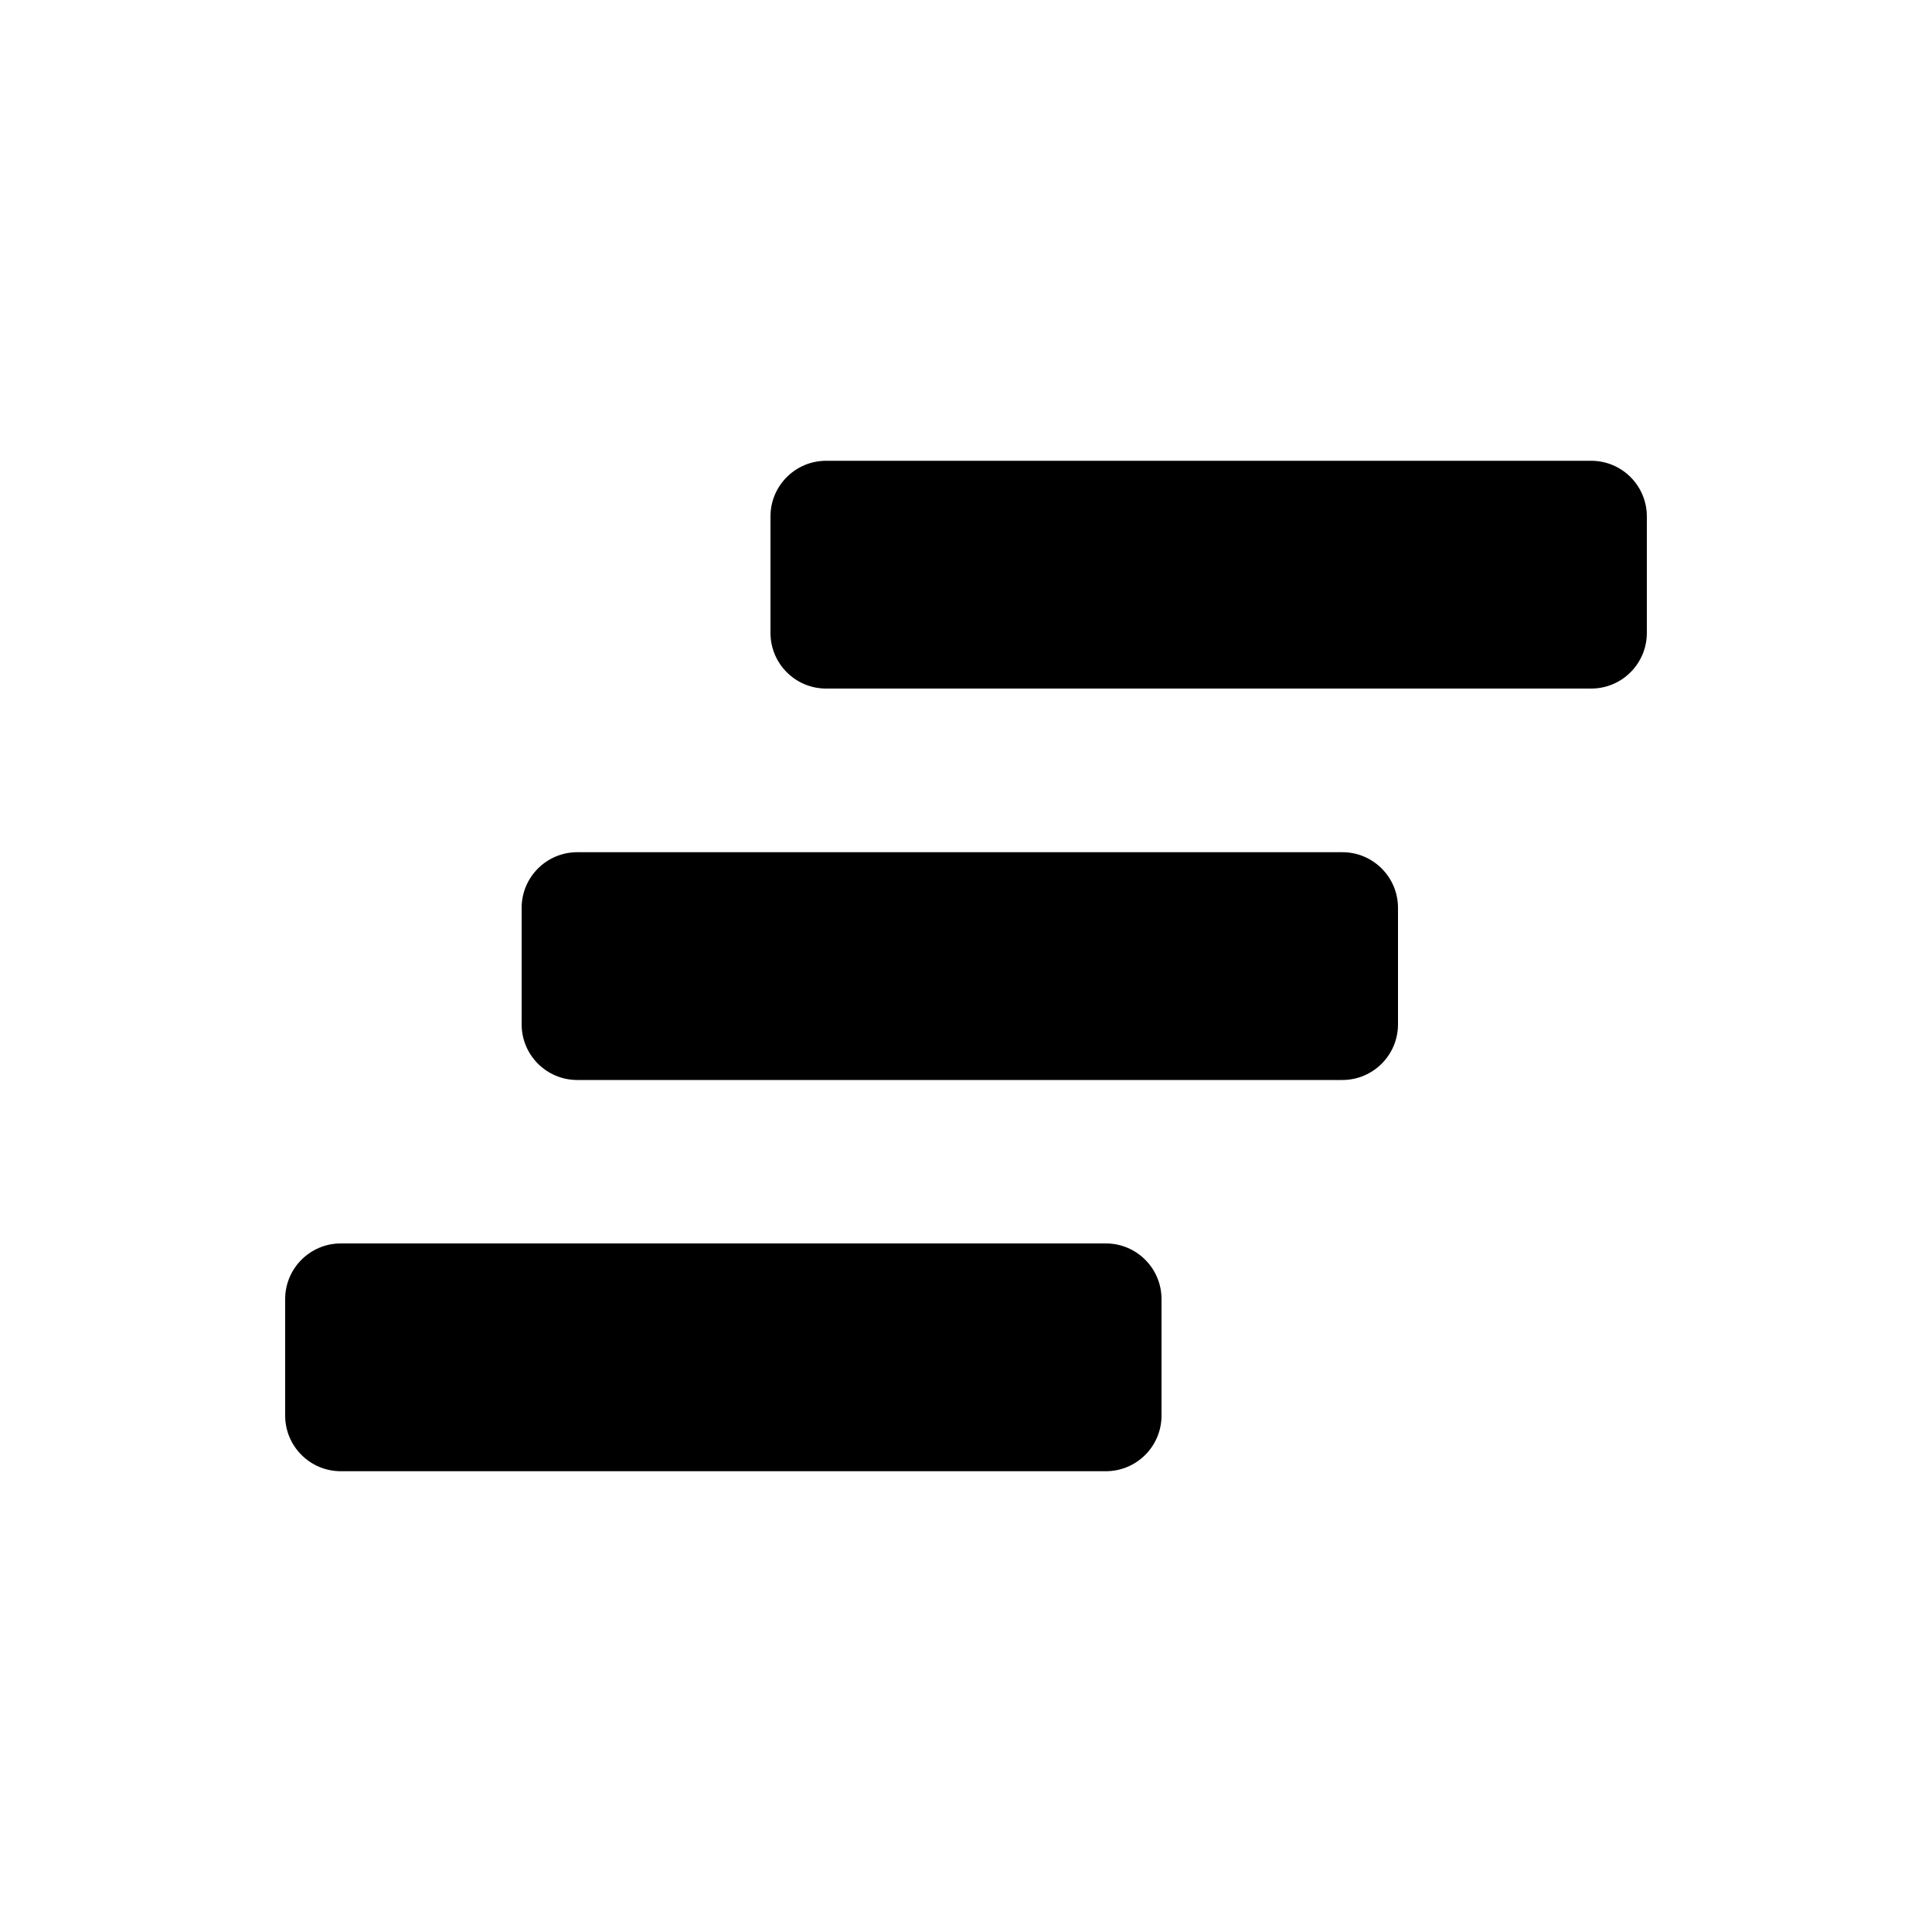 <?xml version="1.0" encoding="utf-8"?>
<!-- Generator: Adobe Illustrator 27.3.1, SVG Export Plug-In . SVG Version: 6.00 Build 0)  -->
<svg version="1.1" id="Layer_1" xmlns="http://www.w3.org/2000/svg" xmlns:xlink="http://www.w3.org/1999/xlink" x="0px" y="0px"
	 viewBox="0 0 1000 1000" style="enable-background:new 0 0 1000 1000;" xml:space="preserve">
<g>
	<path d="M398.8,327.6v-60.3c0-15.9,12.9-28.8,28.8-28.8h396c15.9,0,28.8,12.9,28.8,28.8v60.3c0,15.9-12.9,28.8-28.8,28.8h-396
		C411.7,356.4,398.8,343.5,398.8,327.6z"/>
	<path d="M270,530.2v-60.3c0-15.9,12.9-28.8,28.8-28.8h396c15.9,0,28.8,12.9,28.8,28.8v60.3c0,15.9-12.9,28.8-28.8,28.8h-396
		C282.9,559,270,546.1,270,530.2z"/>
	<path d="M147.6,732.7v-60.3c0-15.9,12.9-28.8,28.8-28.8h396c15.9,0,28.8,12.9,28.8,28.8v60.3c0,15.9-12.9,28.8-28.8,28.8h-396
		C160.5,761.5,147.6,748.6,147.6,732.7z"/>
</g>
</svg>
